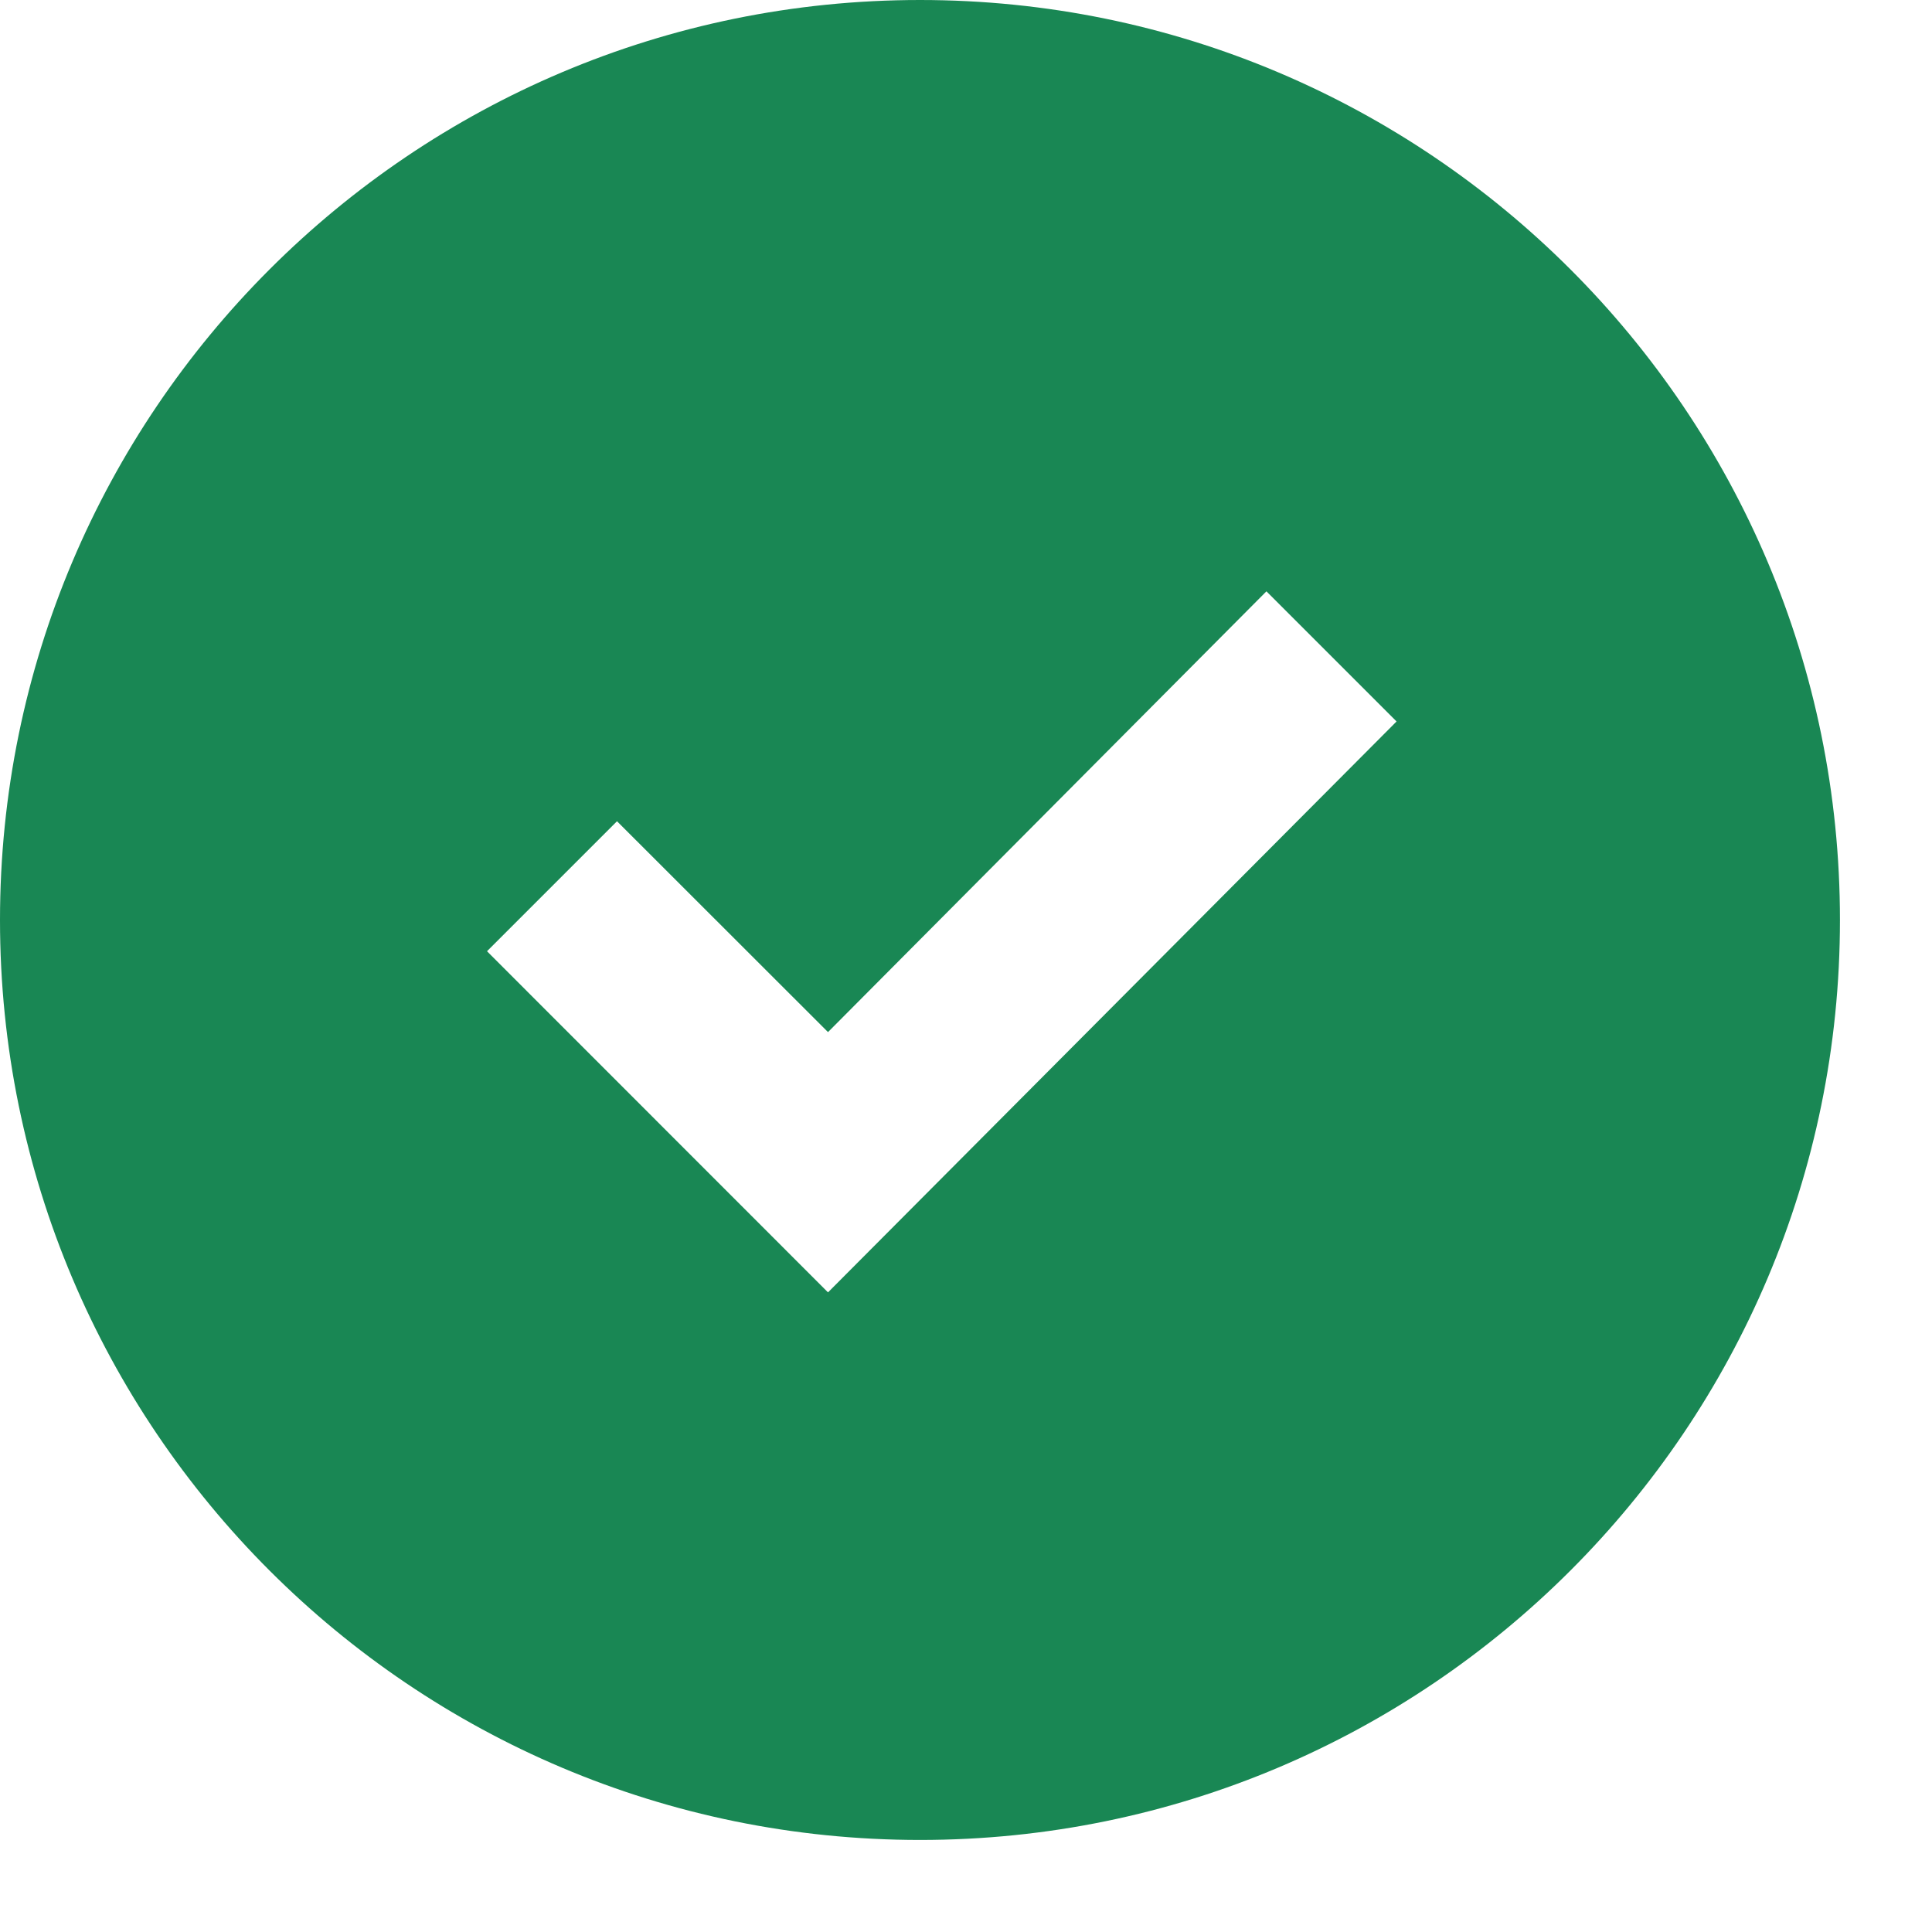 <svg width="14" height="14" viewBox="0 0 14 14" fill="none" xmlns="http://www.w3.org/2000/svg">
<path fill-rule="evenodd" clip-rule="evenodd" d="M6.667 0C2.985 0 0 2.985 0 6.667C0 10.348 2.985 13.333 6.667 13.333C10.348 13.333 13.333 10.348 13.333 6.667C13.333 2.985 10.349 0 6.667 0ZM9.177 4.285L10.12 5.228L6 9.365L3.529 6.893L4.471 5.951L6 7.479L9.177 4.285Z" fill="#198754"/>
</svg>
